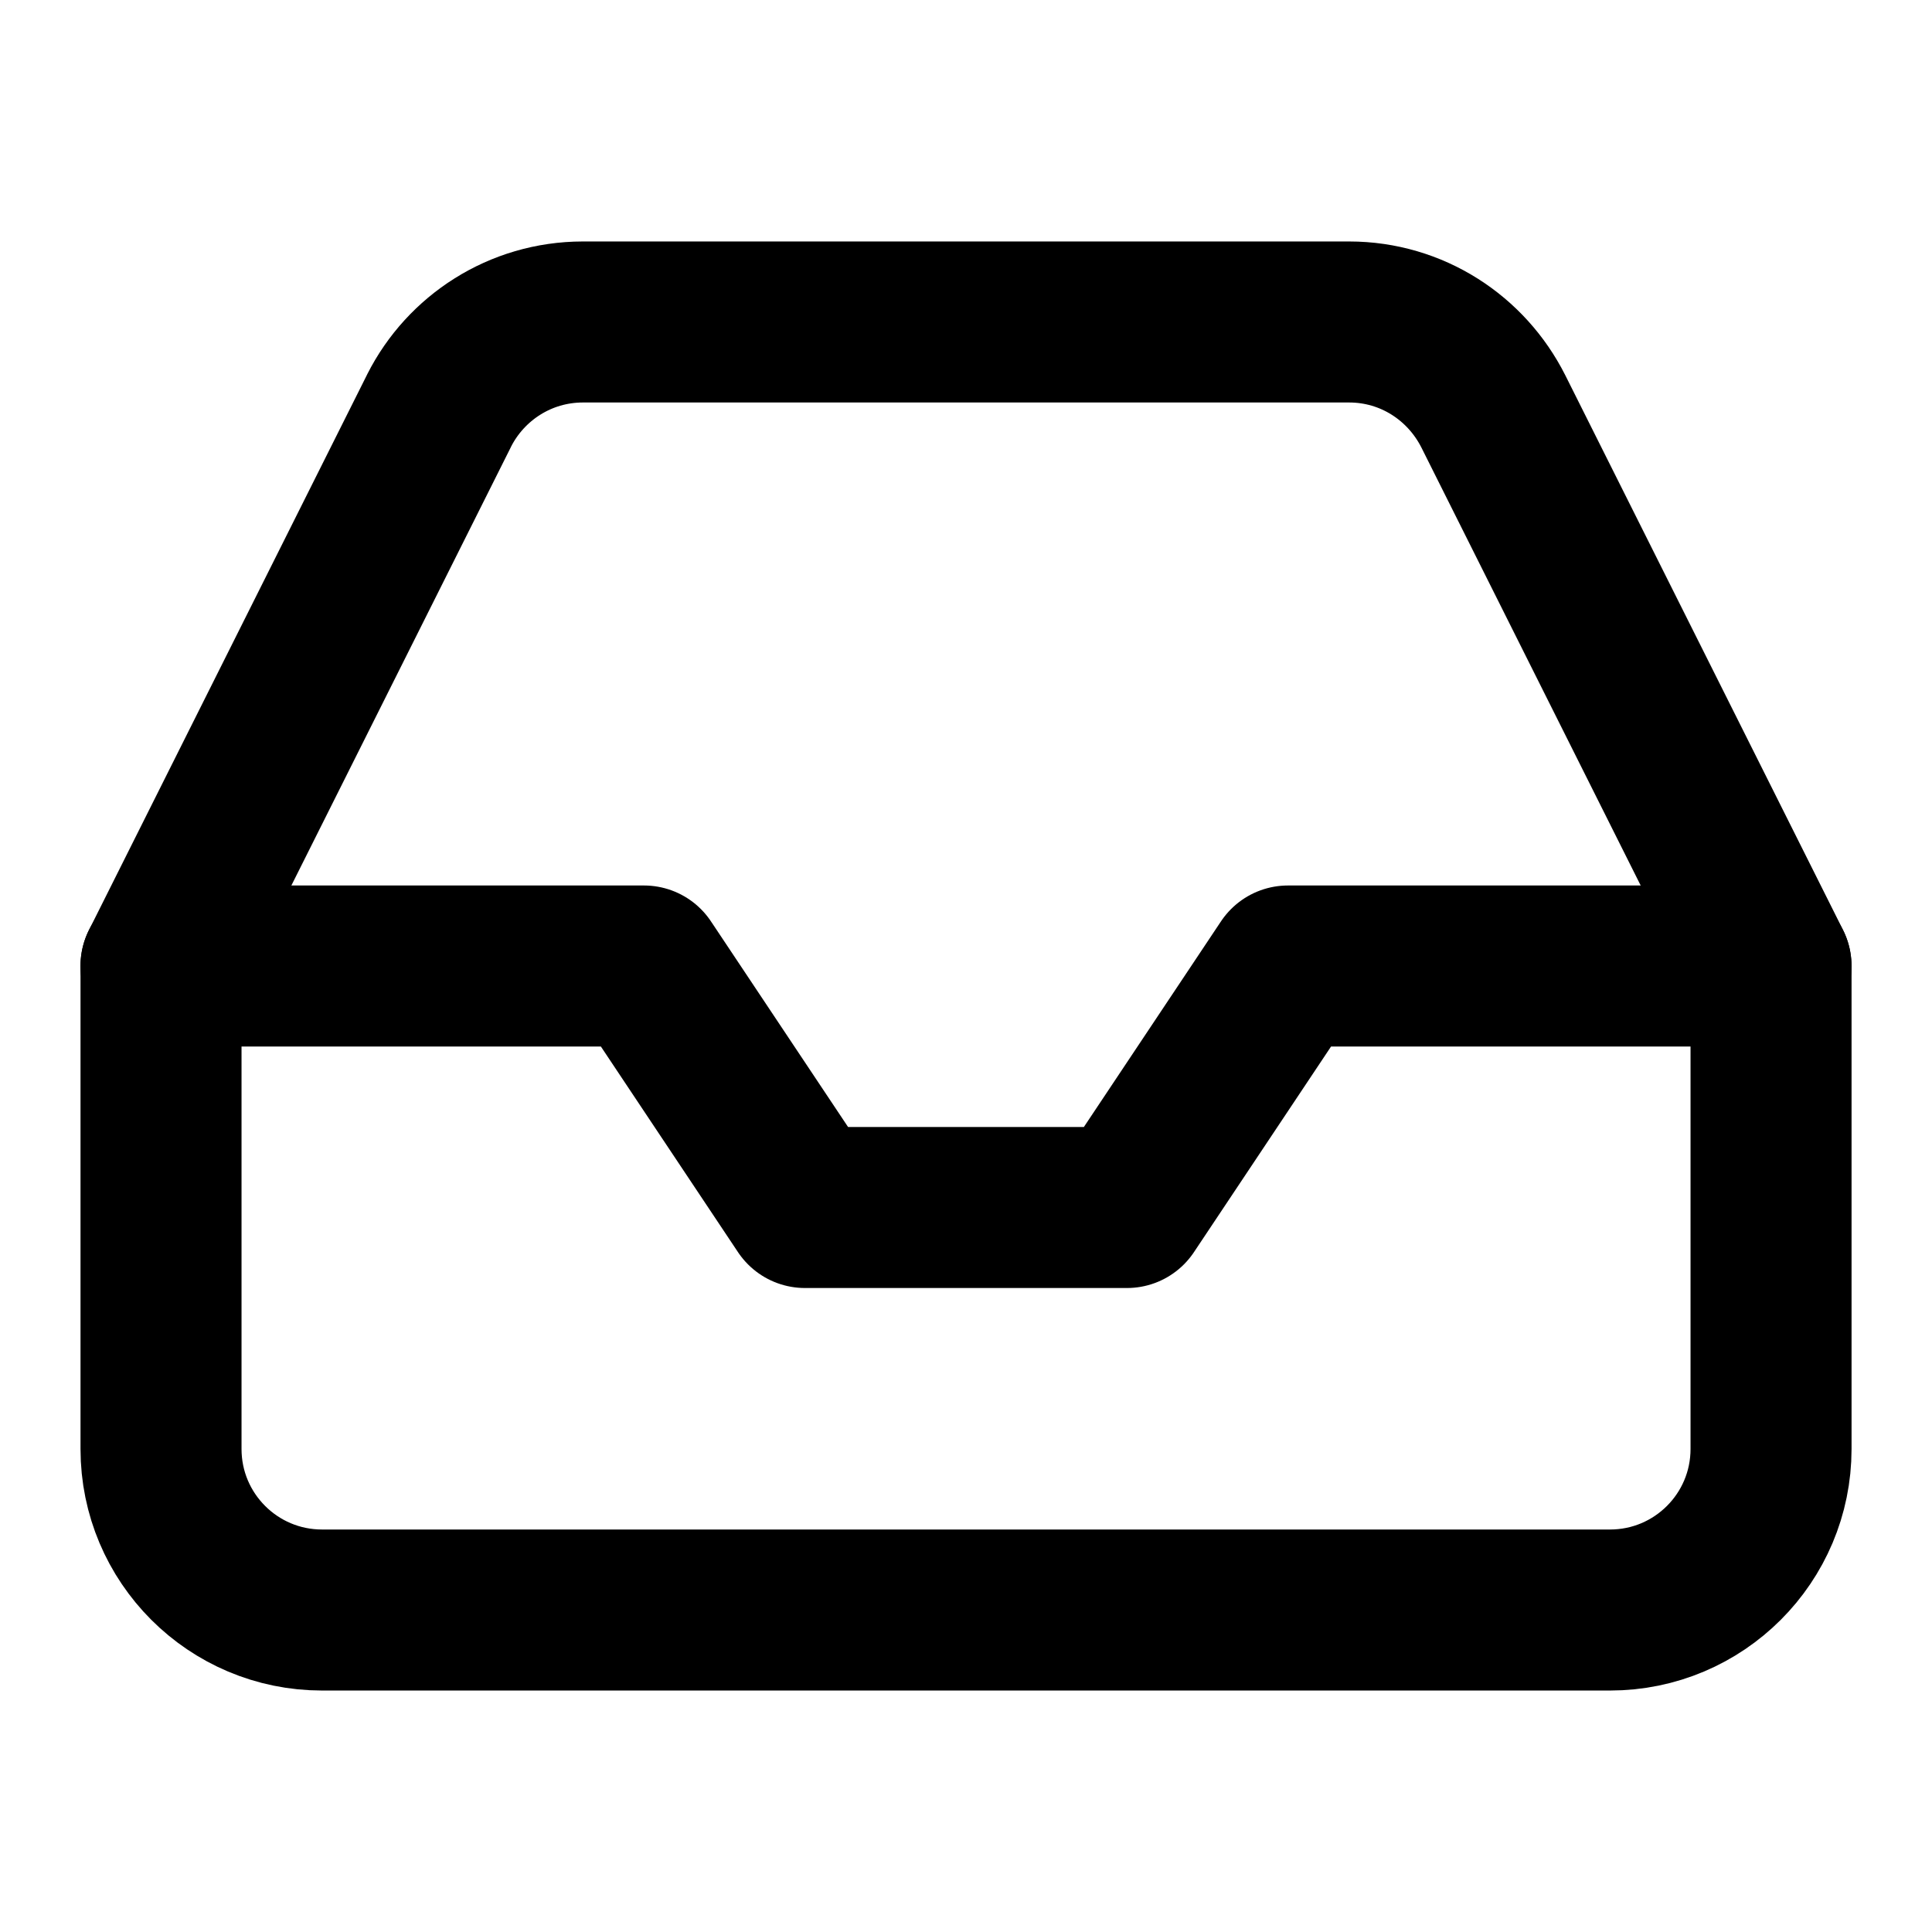<!-- Generated by IcoMoon.io -->
<svg version="1.1" xmlns="http://www.w3.org/2000/svg" width="32" height="32" viewBox="0 0 32 32">
<title>inbox</title>
<path fill="none" stroke="#000" stroke-width="2.667" stroke-miterlimit="4" stroke-linecap="round" stroke-linejoin="round" d="M29.333 16h-8l-2.667 4h-5.333l-2.667-4h-8"></path>
<path fill="none" stroke="#000" stroke-width="2.667" stroke-miterlimit="4" stroke-linecap="round" stroke-linejoin="round" d="M7.267 6.813l-4.6 9.187v8c0 1.473 1.194 2.667 2.667 2.667v0h21.333c1.473 0 2.667-1.194 2.667-2.667v0-8l-4.6-9.187c-0.446-0.884-1.347-1.479-2.387-1.48h-12.693c-1.040 0.001-1.94 0.596-2.38 1.465l-0.007 0.015z"></path>
</svg>
